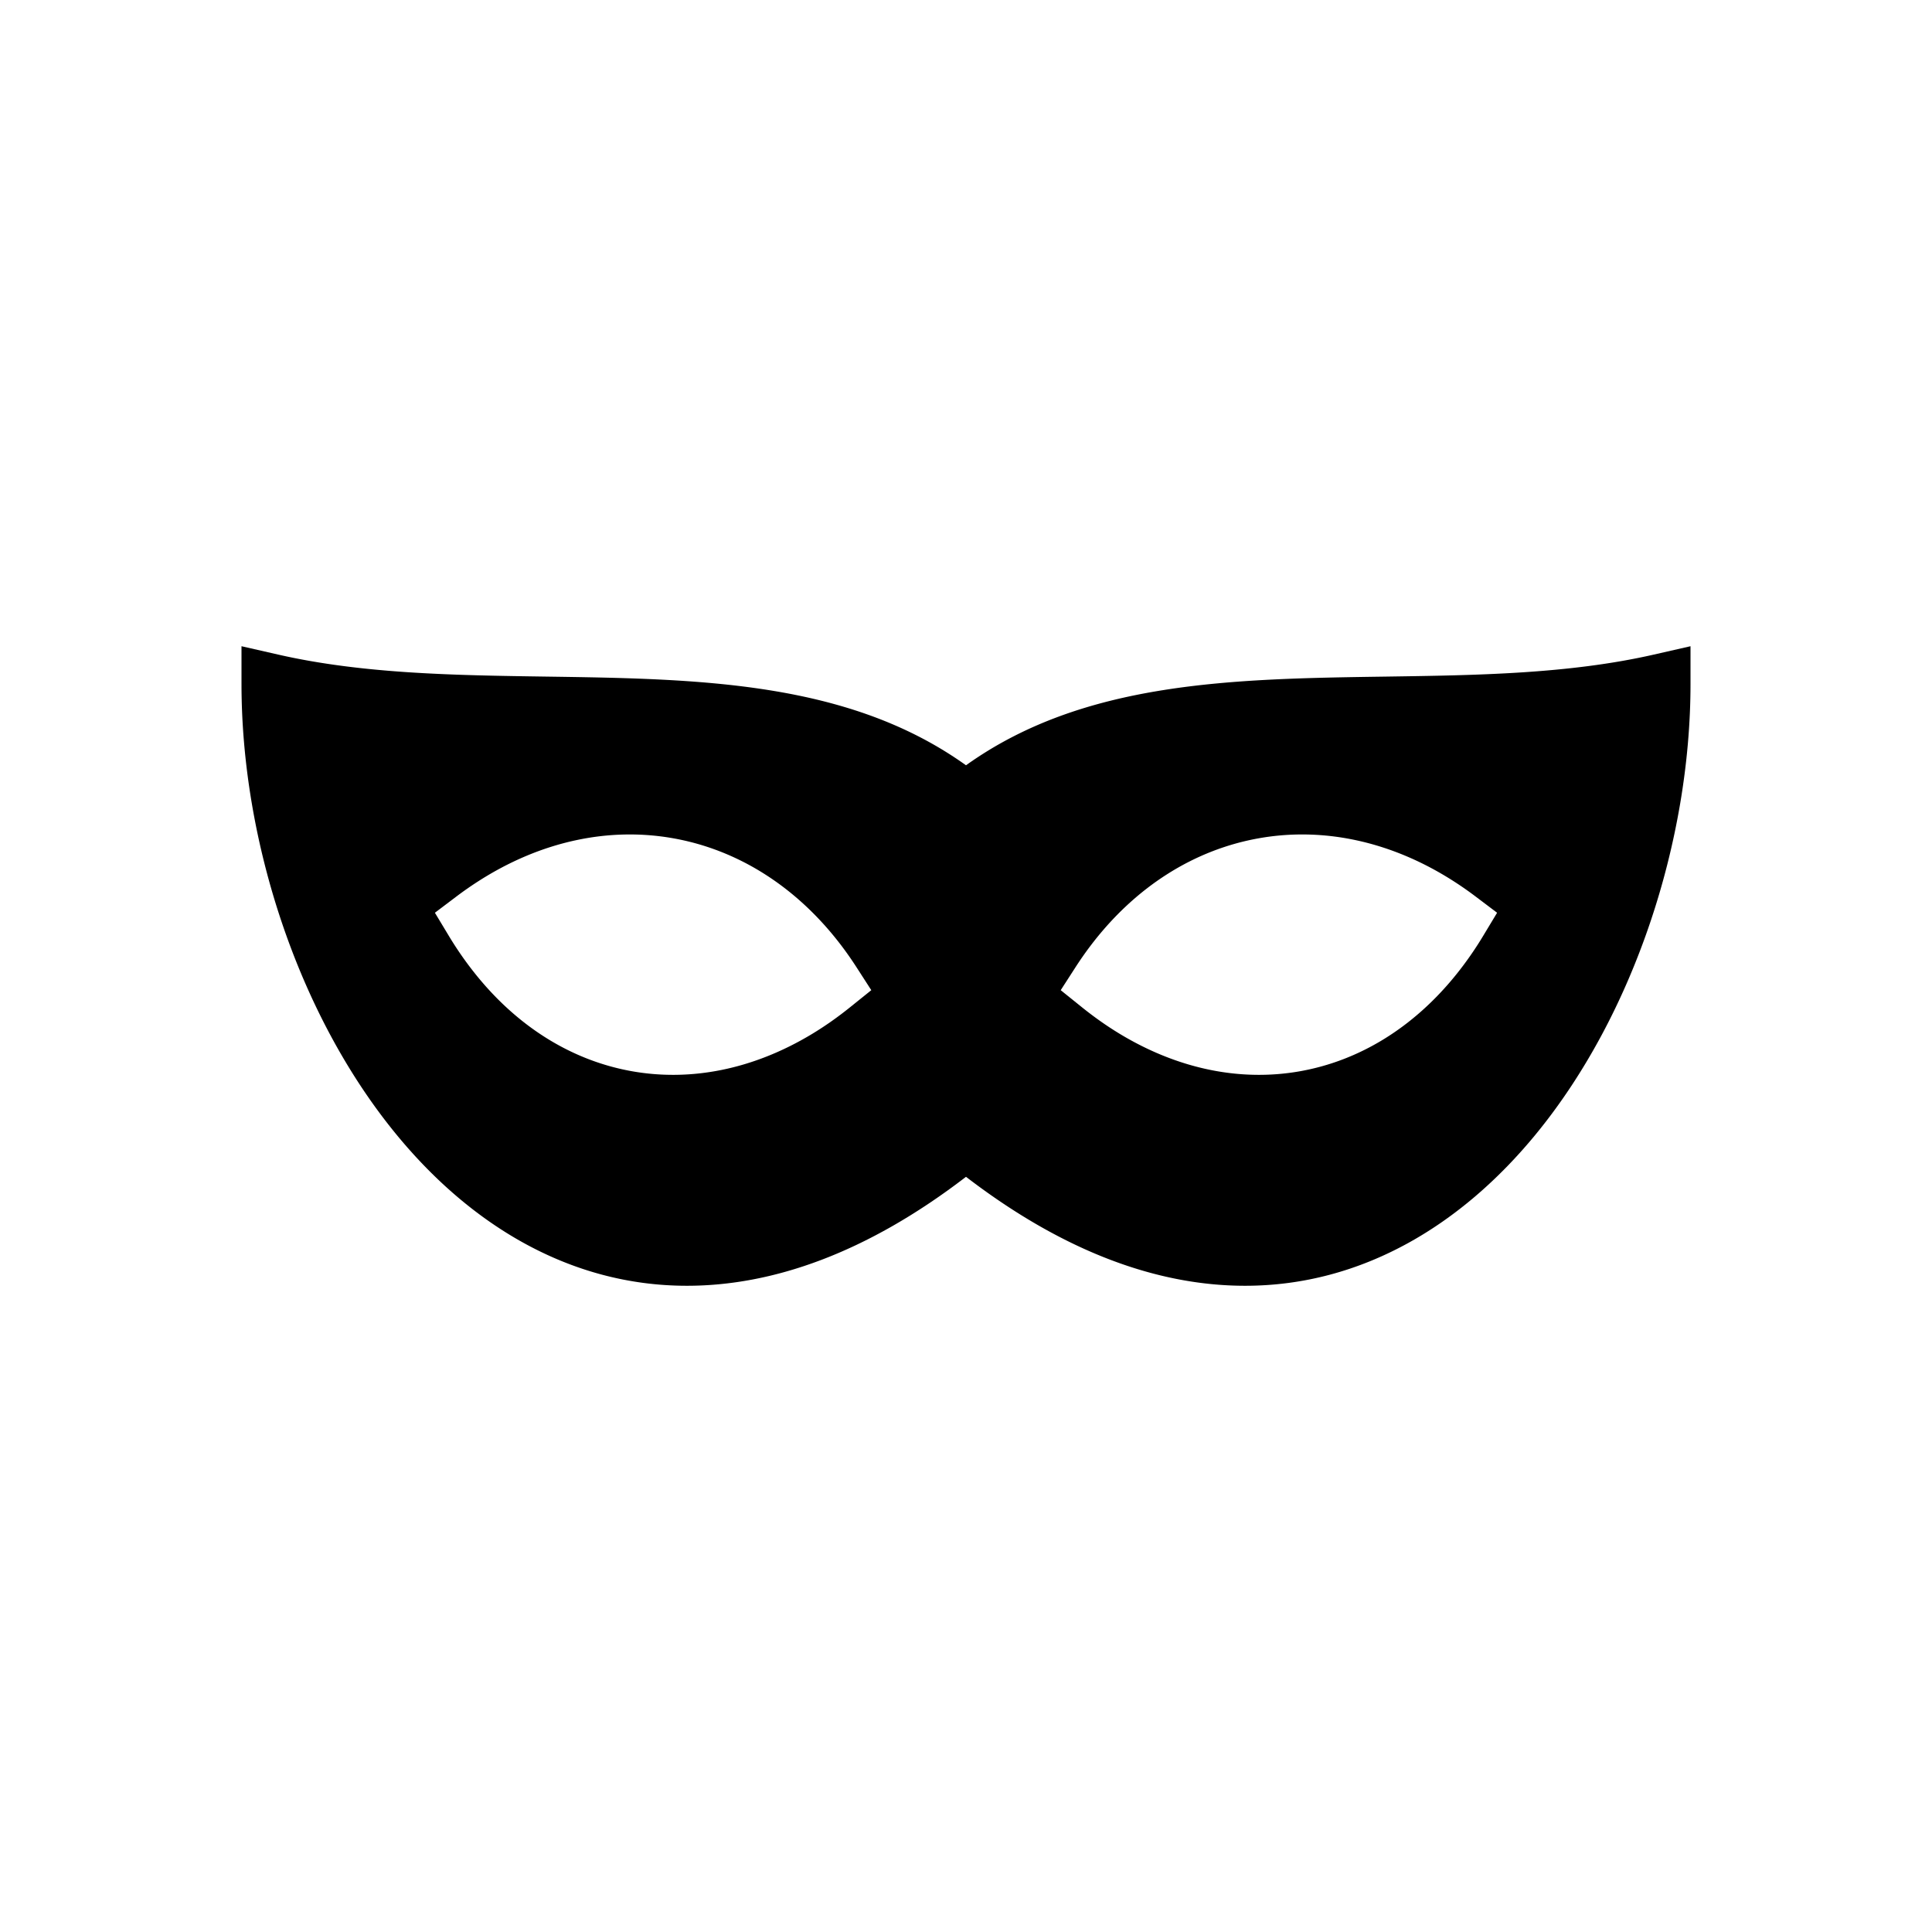 <svg xmlns="http://www.w3.org/2000/svg" xml:space="preserve" width="2048" height="2048"
    style="shape-rendering:geometricPrecision;text-rendering:geometricPrecision;image-rendering:optimizeQuality;fill-rule:evenodd;clip-rule:evenodd">
    <path
        d="M1155.52 1003.17c48.135-63.757 110.979-102.513 178.937-114.572 67.83-12.037 140.091 2.733 207.199 45.998a368.603 368.603 0 0 1 22.356 15.606l22.976 17.35-14.85 24.65c-8.71 14.457-18.211 28.042-28.415 40.727-45.81 56.95-103.433 91.59-165.617 102.627-62.115 11.025-128.087-1.666-190.666-39.364-13.563-8.17-27.131-17.675-40.629-28.534l-22.411-18.029 15.536-24.097c5.09-7.895 10.29-15.35 15.583-22.363zm473.044 198.525c103.661-126.649 163.442-310.396 163.442-476.659v-40.011l-39.001 8.885c-89.925 20.487-187.436 21.905-283.493 23.3-162.275 2.357-320.614 4.675-445.507 94.018-124.893-89.343-283.232-91.66-445.507-94.018-96.057-1.395-193.57-2.813-283.493-23.3l-39.001-8.885v40.011c0 166.263 59.781 350.011 163.442 476.659 39.267 47.976 84.978 88.013 136.343 116.229 52.227 28.688 109.974 45.041 172.386 45.041 90.497 0 190.109-34.353 295.83-115.506 105.722 81.152 205.333 115.506 295.832 115.506 62.412 0 120.158-16.353 172.386-45.041 51.365-28.214 97.076-68.254 136.343-116.229zM713.55 888.599c67.958 12.06 130.802 50.815 178.937 114.572 5.294 7.012 10.494 14.467 15.583 22.363l15.537 24.097-22.412 18.028c-13.497 10.86-27.066 20.365-40.629 28.535-62.578 37.698-128.55 50.389-190.666 39.363-62.183-11.036-119.808-45.678-165.617-102.627-10.203-12.685-19.705-26.27-28.415-40.726l-14.85-24.651 22.976-17.35a368.593 368.593 0 0 1 22.356-15.605c67.108-43.265 139.368-58.035 207.2-45.998z"
        style="fill:#000000" />
    <path style="fill:none" d="M0 0h2048v2048H0z" />
</svg>